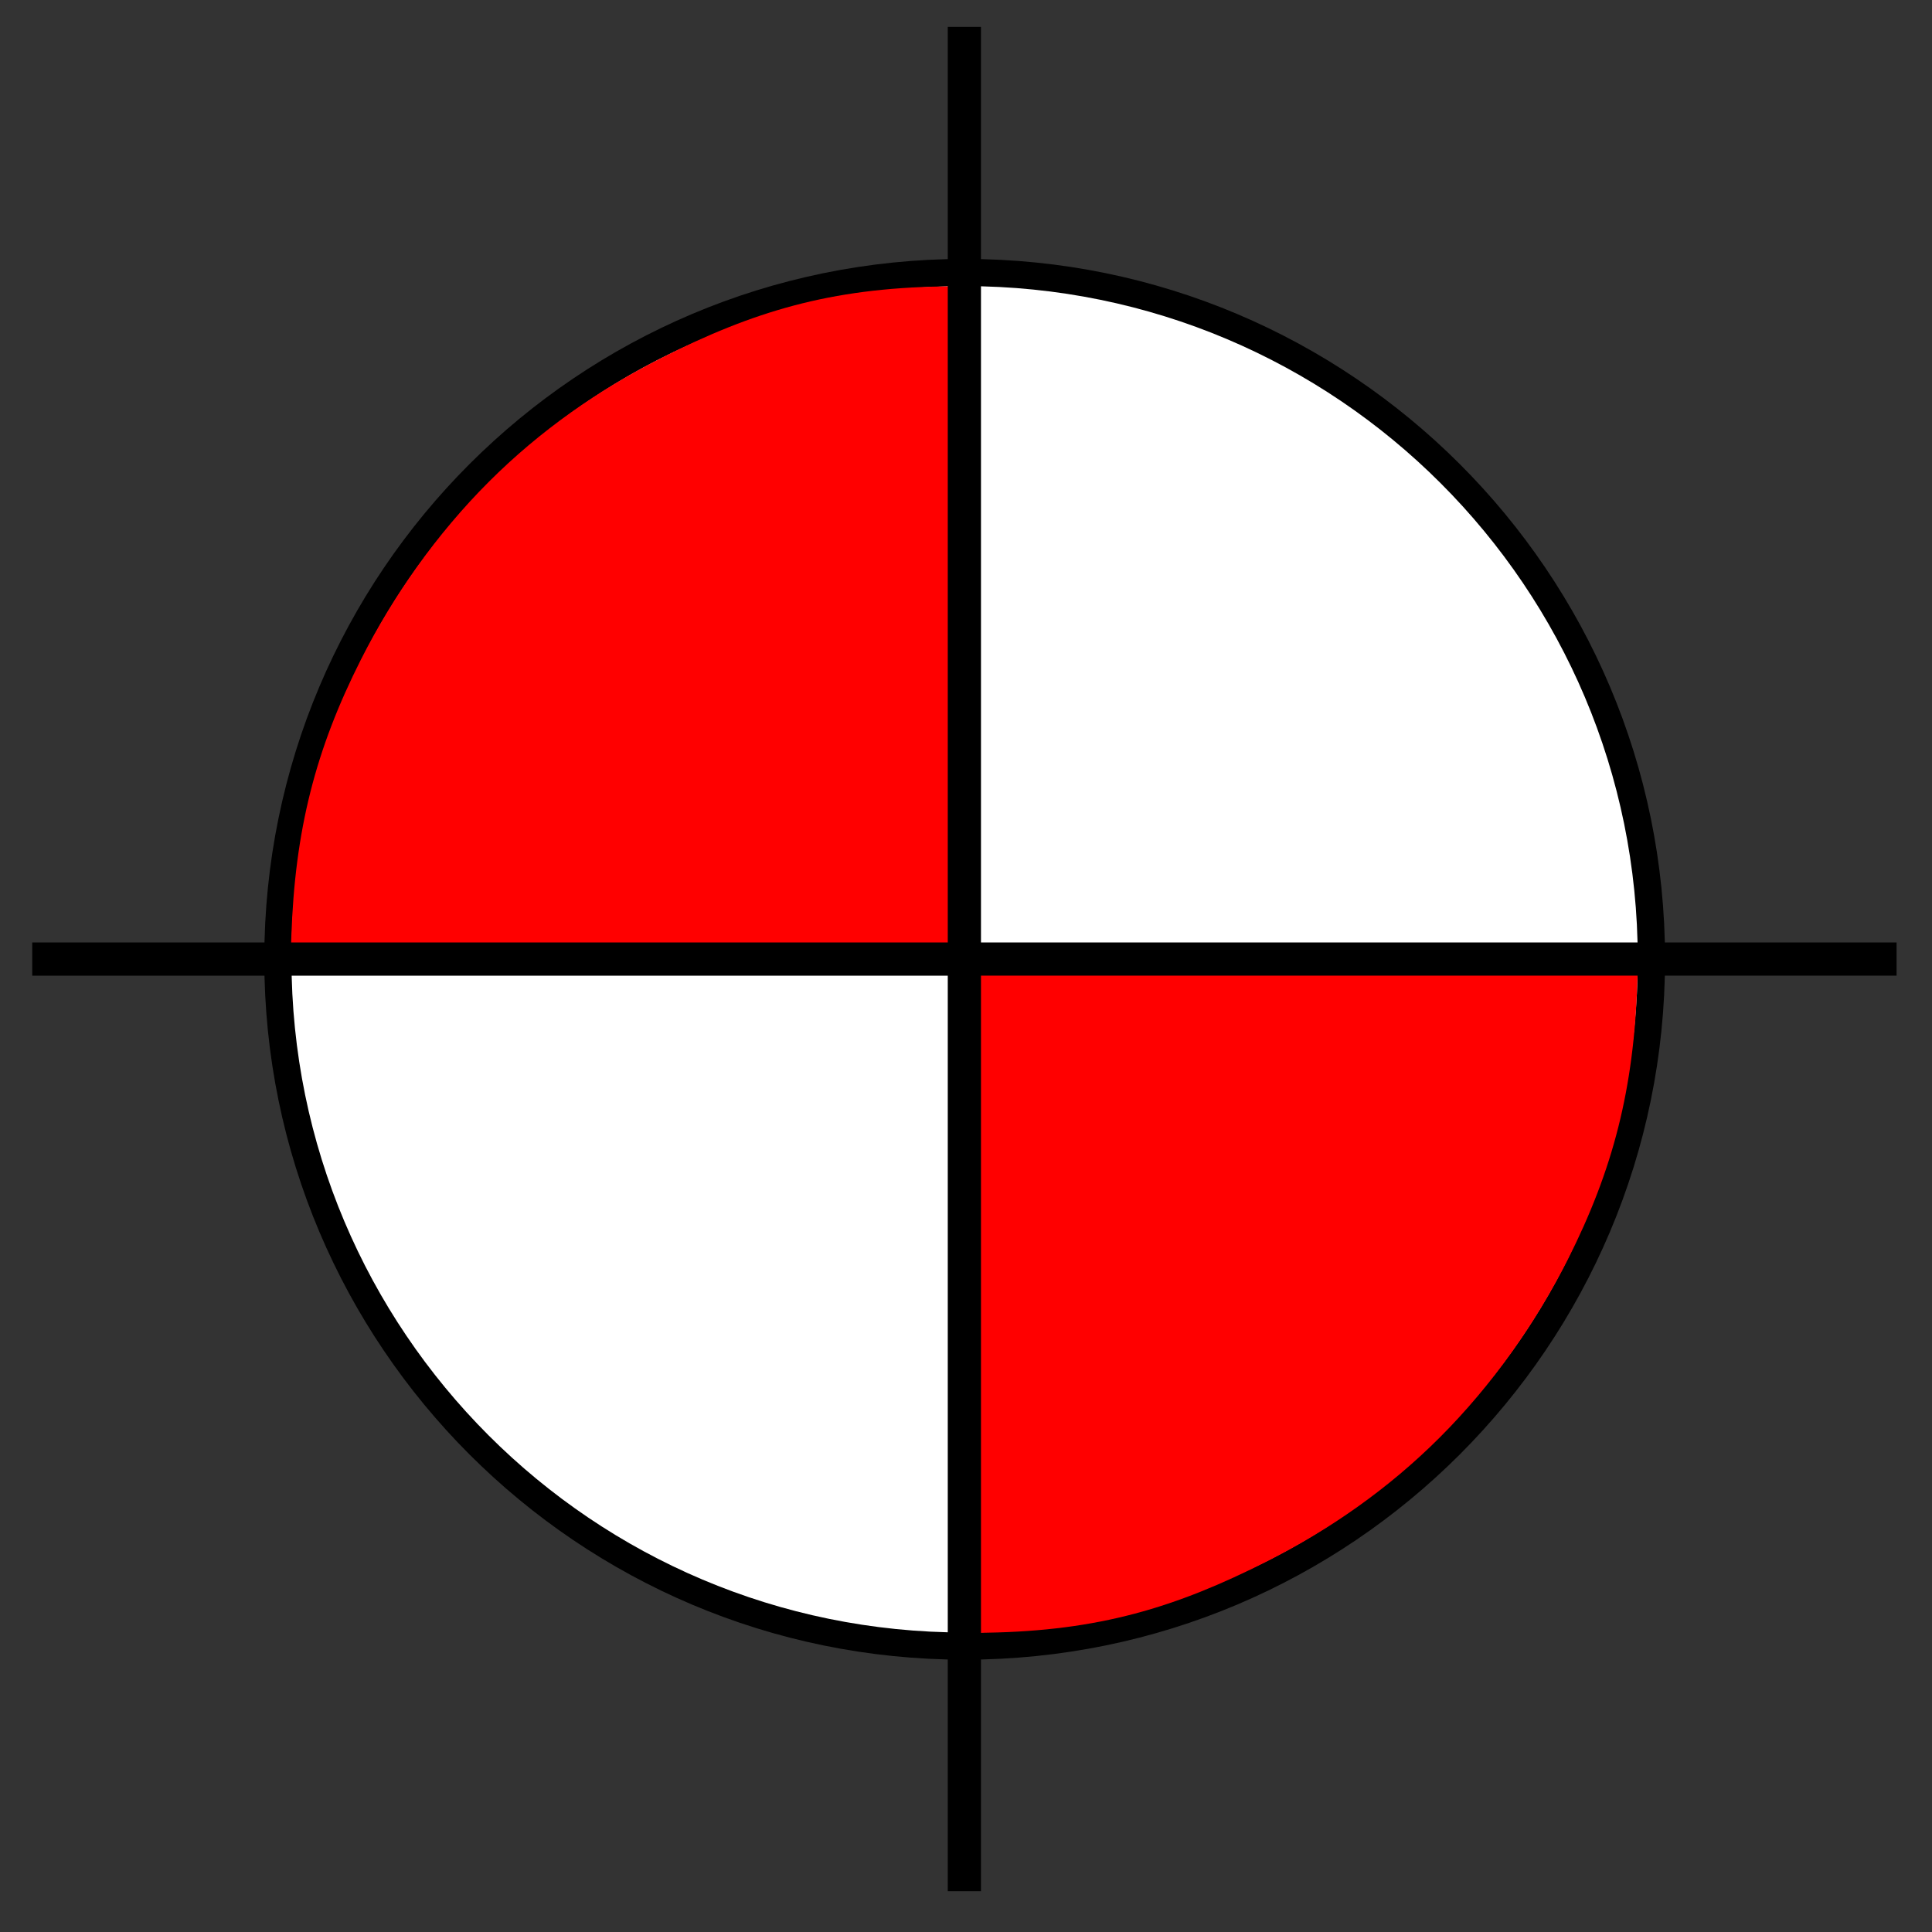 <?xml version="1.0" encoding="UTF-8" standalone="no"?>
<!-- Created with Inkscape (http://www.inkscape.org/) -->

<svg
   width="128"
   height="128"
   viewBox="0 0 33.867 33.867"
   version="1.1"
   id="svg5"
   inkscape:version="1.1 (c68e22c387, 2021-05-23)"
   sodipodi:docname="sim_cota_3.svg"
   xmlns:inkscape="http://www.inkscape.org/namespaces/inkscape"
   xmlns:sodipodi="http://sodipodi.sourceforge.net/DTD/sodipodi-0.dtd"
   xmlns="http://www.w3.org/2000/svg"
   xmlns:svg="http://www.w3.org/2000/svg">
  <rect x="0" y="0" width="33.867" height="33.867" fill="#333333" stroke="none"/>
  <sodipodi:namedview
     id="namedview7"
     pagecolor="#ffffff"
     bordercolor="#666666"
     borderopacity="1.0"
     inkscape:pageshadow="2"
     inkscape:pageopacity="0.0"
     inkscape:pagecheckerboard="0"
     inkscape:document-units="mm"
     showgrid="false"
     units="px"
     inkscape:zoom="1.4142136"
     inkscape:cx="115.2584"
     inkscape:cy="43.84062"
     inkscape:window-width="1920"
     inkscape:window-height="1009"
     inkscape:window-x="1912"
     inkscape:window-y="-8"
     inkscape:window-maximized="1"
     inkscape:current-layer="layer1" />
  <defs
     id="defs2" />
  <g
     inkscape:label="Camada 1"
     inkscape:groupmode="layer"
     id="layer1">
    <g
       id="path868"
       transform="matrix(0.904,0,0,0.904,1.628,1.619)"
       style="fill:#ffffff;fill-opacity:1">
      <path
         style="color:#000000;fill:#ffffff;stroke-width:0.528;stroke-linecap:round;stroke-linejoin:round;-inkscape-stroke:none;paint-order:stroke fill markers;fill-opacity:1"
         d="M 30.222,16.811 A 13.317,13.317 0 0 1 16.905,30.128 13.317,13.317 0 0 1 3.588,16.811 13.317,13.317 0 0 1 16.905,3.494 13.317,13.317 0 0 1 30.222,16.811 Z"
         id="path1928" />
      <path
         style="color:#000000;fill:#000000;stroke-linecap:round;stroke-linejoin:round;-inkscape-stroke:none;paint-order:stroke fill markers;fill-opacity:1"
         d="m 16.904,3.23 c -7.497,0 -13.58,6.083 -13.58,13.58 0,7.497 6.083,13.582 13.58,13.582 7.497,0 13.582,-6.085 13.582,-13.582 0,-7.497 -6.085,-13.58 -13.582,-13.58 z m 0,0.527 c 7.212,0 13.053,5.841 13.053,13.053 0,7.212 -5.841,13.055 -13.053,13.055 -7.212,0 -13.053,-5.843 -13.053,-13.055 0,-7.212 5.841,-13.053 13.053,-13.053 z"
         id="path1926" />
    </g>
    <g
       id="path1440"
       transform="matrix(0.239,0,0,0.239,-7.82,6.623)"
       style="fill:#ff0000;fill-opacity:1;stroke:none">
      <path
         style="color:#000000;fill:#ff0000;fill-opacity:1;stroke:none;stroke-width:0.397;stroke-linecap:round;stroke-linejoin:round;-inkscape-stroke:none;paint-order:stroke fill markers"
         d="m 54.088,40.991 c 0.259,-7.803 1.763,-13.713 5.111,-20.34 2.35,-4.651 5.539,-9.191 9.376,-13.027 3.795,-3.795 8.091,-6.766 12.641,-9.074 6.737,-3.418 12.383,-5.114 20.575,-5.25 l 1.614,-0.027 V 17.961 42.649 H 54.033 Z"
         id="path1900"
         sodipodi:nodetypes="sssssccccs" />
    </g>
    <g
       id="g2621"
       transform="matrix(-0.239,0,0,-0.239,41.629,27.019)"
       style="fill:#ff0000;fill-opacity:1;stroke:none">
      <path
         style="color:#000000;fill:#ff0000;fill-opacity:1;stroke:none;stroke-width:0.397;stroke-linecap:round;stroke-linejoin:round;-inkscape-stroke:none;paint-order:stroke fill markers"
         d="m 54.088,40.991 c 0.259,-7.803 1.763,-13.713 5.111,-20.34 2.35,-4.651 5.539,-9.191 9.376,-13.027 3.795,-3.795 8.091,-6.766 12.641,-9.074 6.737,-3.418 12.383,-5.114 20.575,-5.25 l 1.614,-0.027 V 17.961 42.649 H 54.033 Z"
         id="path2619"
         sodipodi:nodetypes="sssssccccs" />
    </g>
    <path
       id="path983"
       style="color:#000000;fill:#000000;stroke-width:1;-inkscape-stroke:none"
       d="M 16.614,0.471 V 16.521 H 0.565 v 0.582 H 16.614 v 16.049 h 0.582 V 17.102 H 33.246 V 16.521 H 17.196 V 0.471 Z"
       sodipodi:nodetypes="ccccccccccccc" />
  </g>
</svg>
